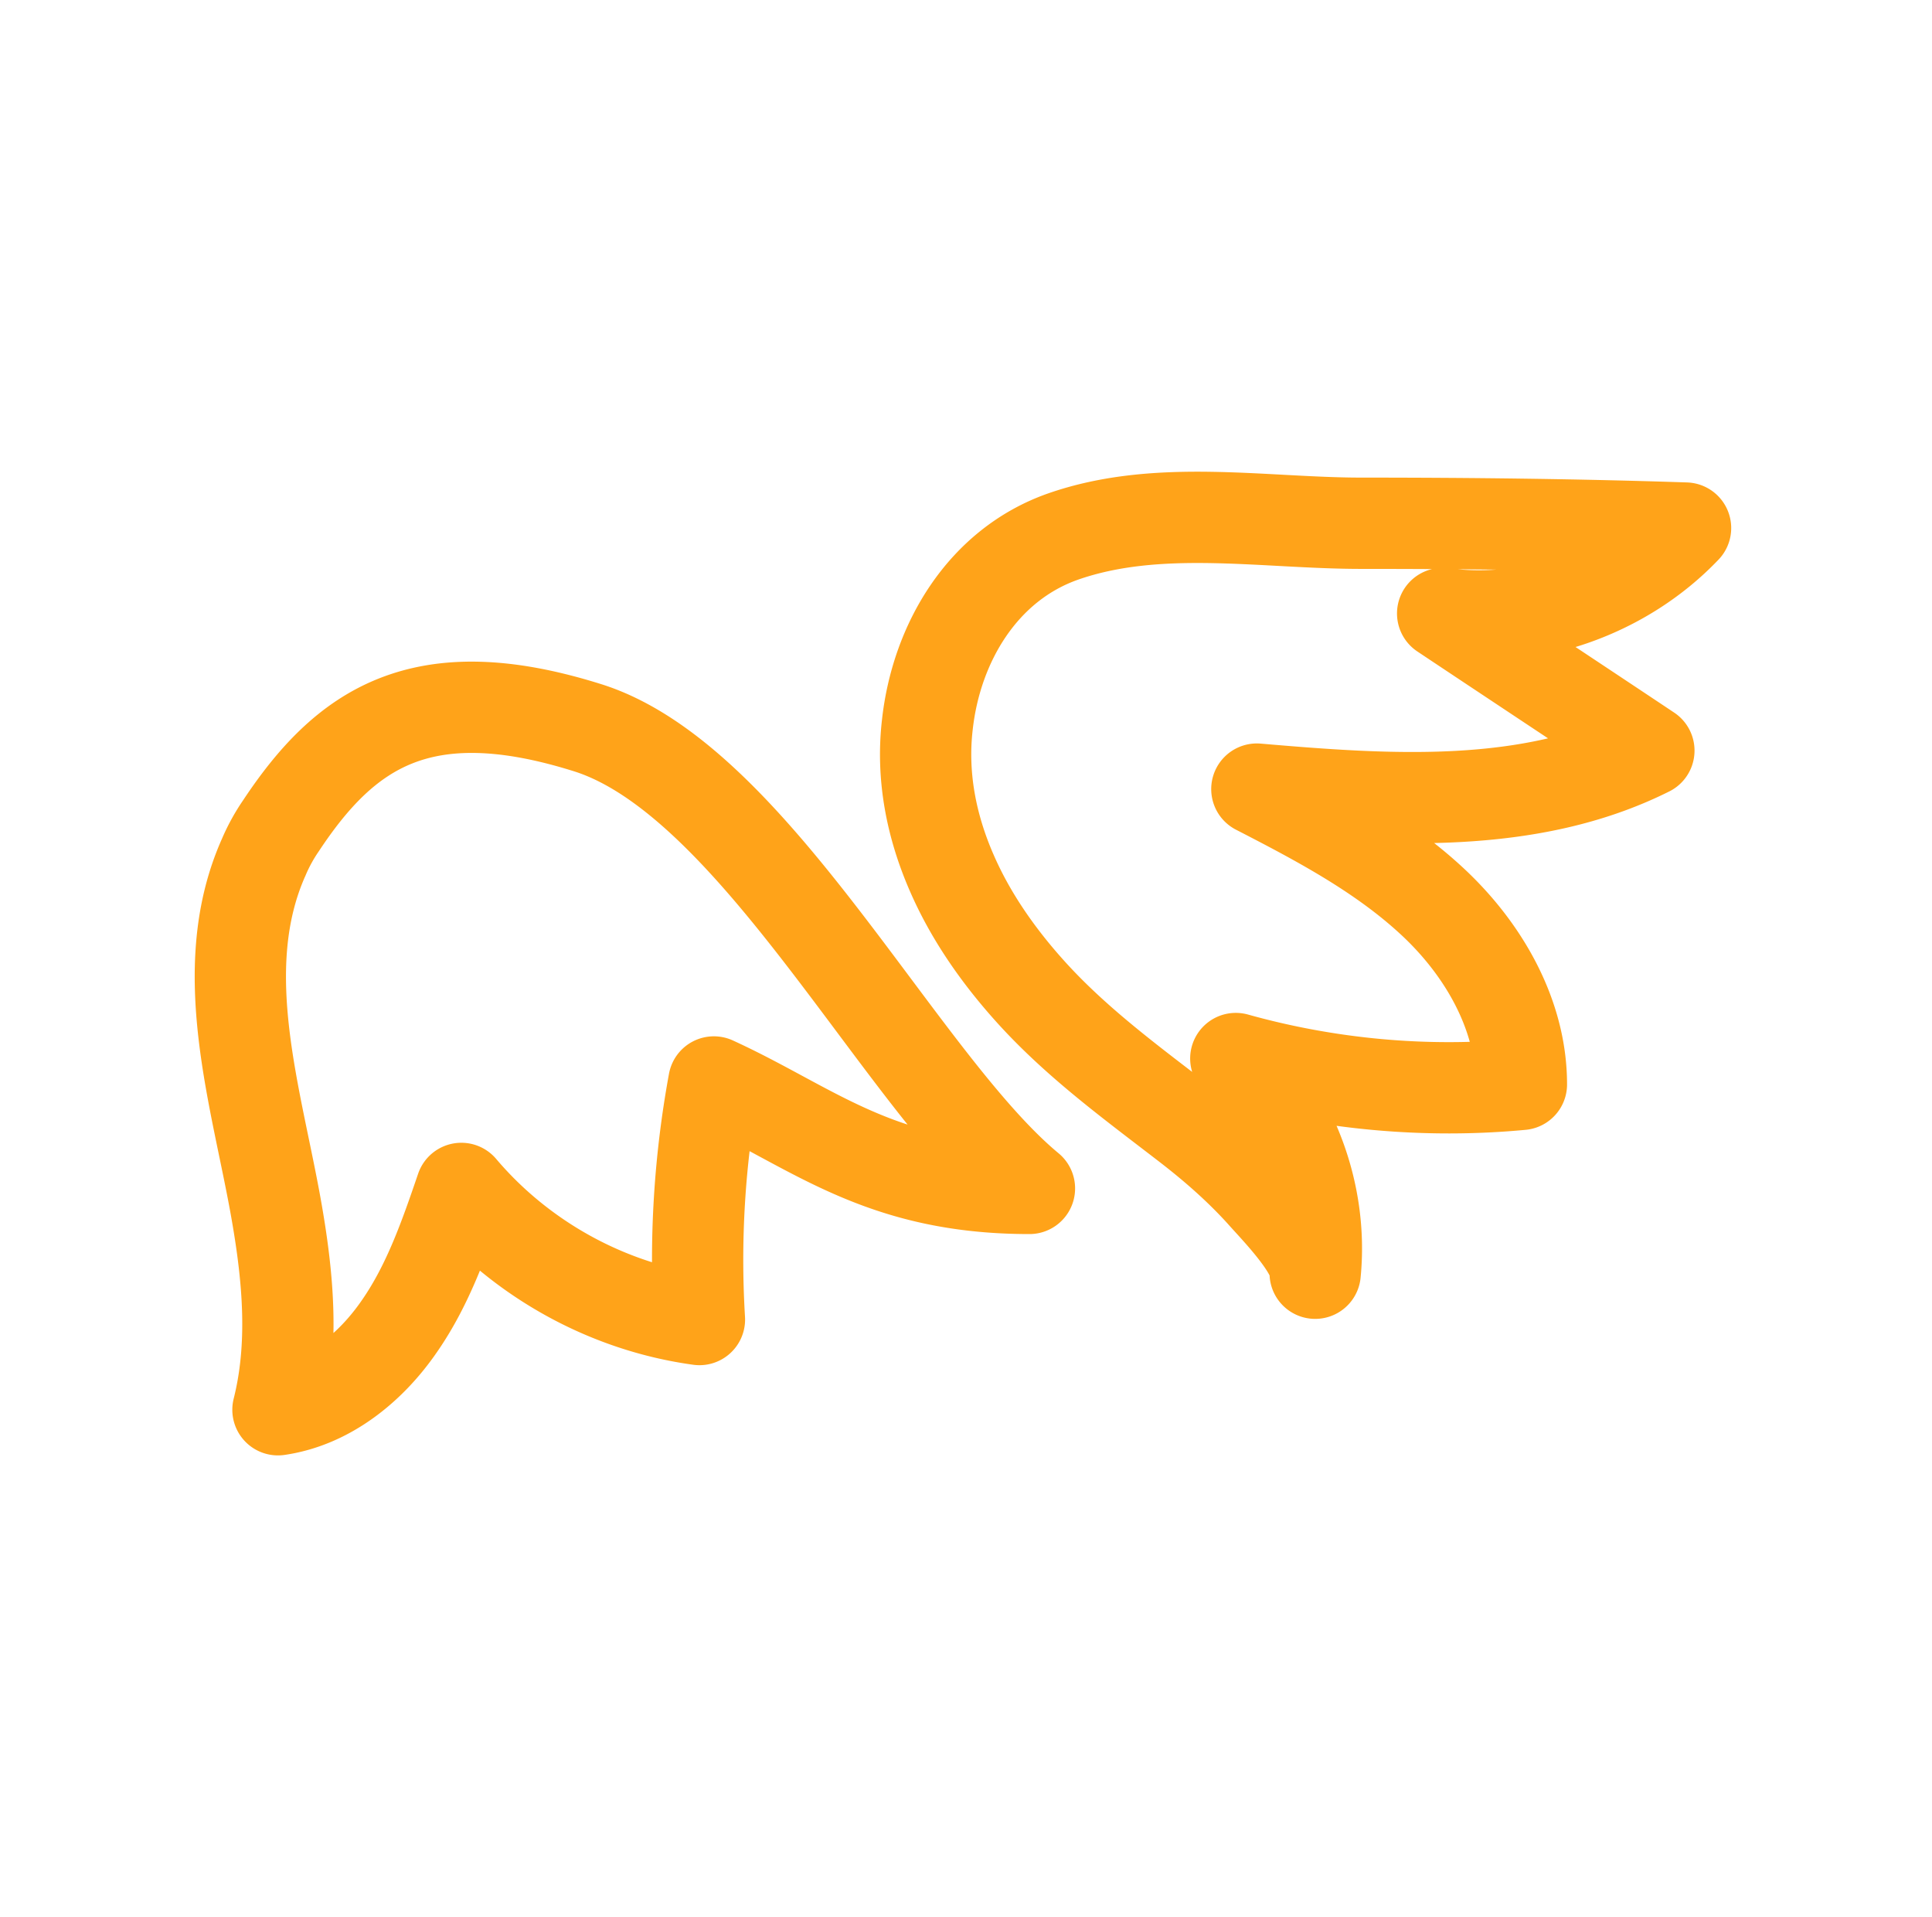 <svg width="127" height="126" fill="none" xmlns="http://www.w3.org/2000/svg"><g stroke="#FFA319" stroke-width="6" stroke-miterlimit="10" stroke-linejoin="round"><path d="M17.323 56.364c.316-.751.711-1.463 1.146-2.095 4.19-6.324 9.181-9.894 20.158-6.443 10.976 3.451 20.593 23.28 29.044 30.276-9.908 0-14.262-4.031-20.744-6.996a64.588 64.588 0 0 0-.949 15.613c-6.047-.83-11.699-3.953-15.652-8.617-1.067 3.123-2.173 6.325-4.07 9.052-1.898 2.766-4.704 5.02-7.985 5.494 1.067-4.23.672-8.656-.079-12.965-1.304-7.51-4.15-15.928-.87-23.32zM62.54 57.313c1.225 2.845 3.043 5.454 5.138 7.786 3.083 3.439 6.799 6.126 10.435 8.933 1.739 1.344 3.399 2.806 4.861 4.427.87.988 3.637 3.794 3.479 5.217.513-5.178-1.463-10.514-5.218-14.11 6.087 1.699 12.49 2.292 18.775 1.699 0-4.585-2.49-8.893-5.85-12.016-3.36-3.122-7.47-5.296-11.541-7.39 8.735.75 17.944 1.383 25.77-2.53-4.506-3.004-9.051-6.008-13.557-9.012 5.81.79 11.937-1.383 15.968-5.613-7.114-.237-14.229-.316-21.304-.316-6.443 0-13.36-1.304-19.604.87-5.297 1.857-8.34 6.996-8.933 12.371-.395 3.4.277 6.68 1.58 9.684z"/></g></svg>